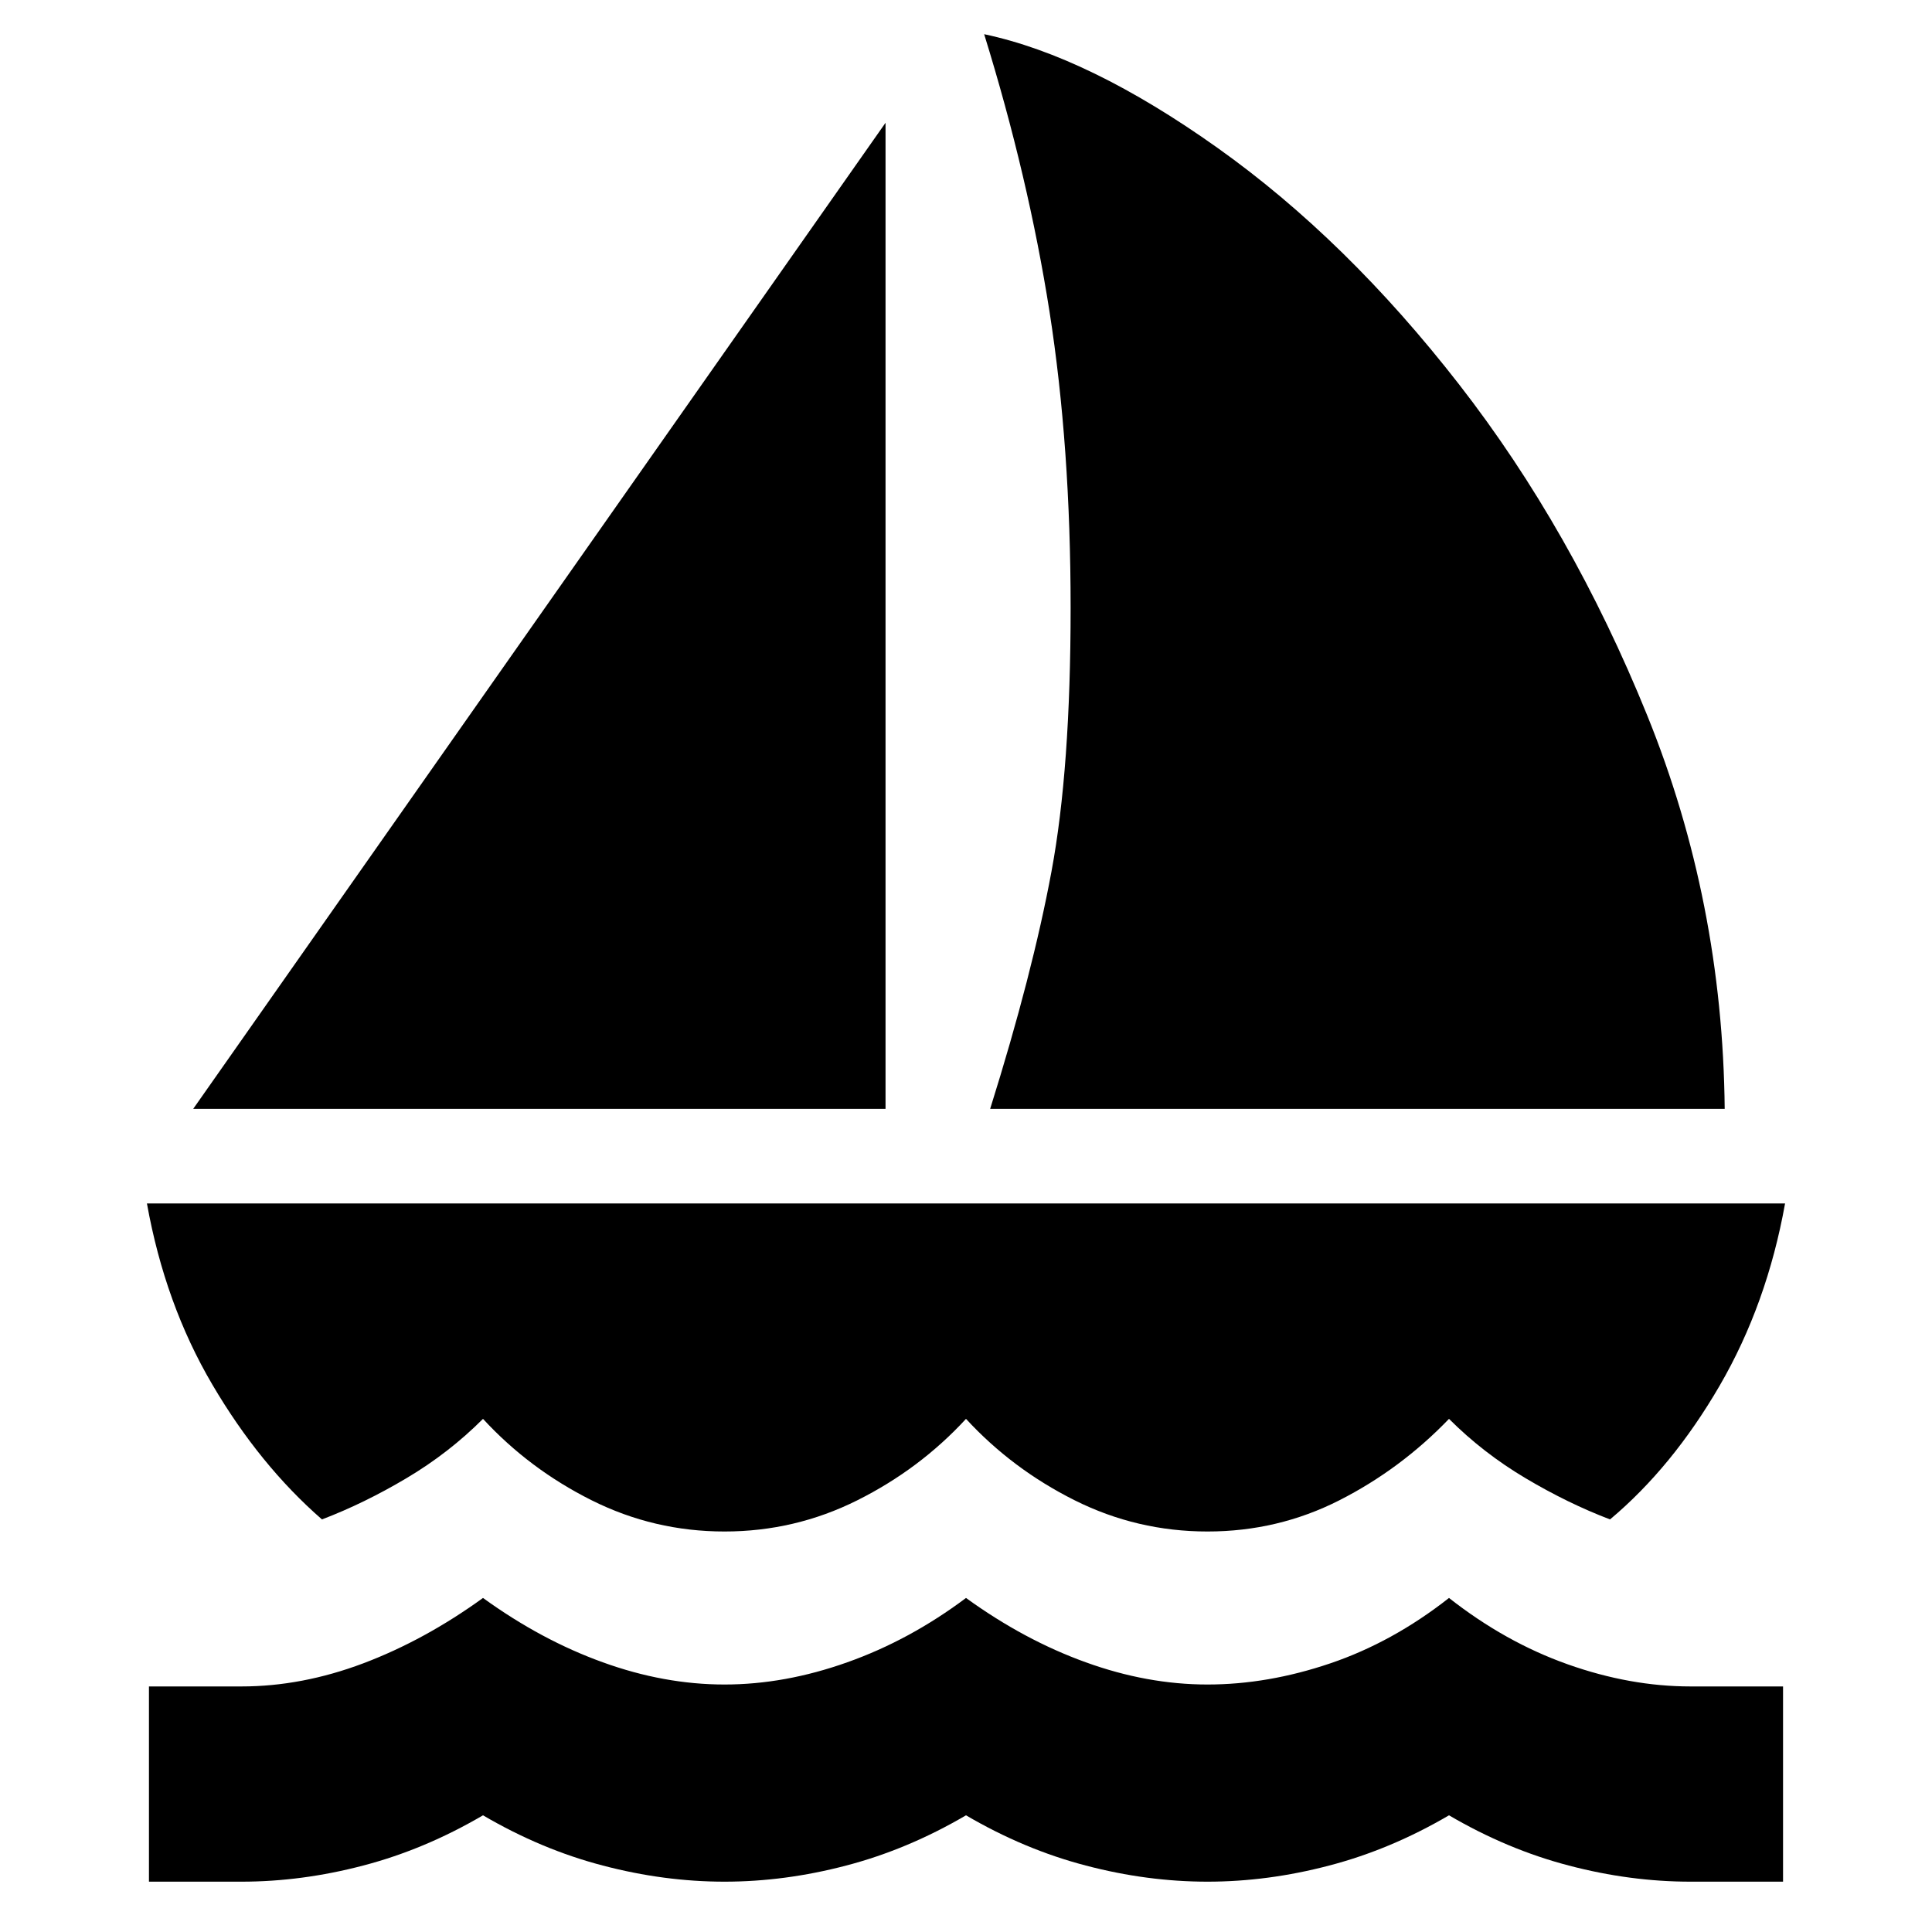 <svg xmlns="http://www.w3.org/2000/svg" height="20" width="20"><path d="M2 11.479 9.167 1.271v10.208Zm8.25 0q.438-1.396.635-2.458.198-1.063.198-2.729 0-1.667-.218-3.063-.219-1.396-.677-2.875 1.083.229 2.416 1.177 1.334.948 2.5 2.448 1.167 1.5 1.948 3.427.781 1.927.802 4.073ZM7.5 15.854q-.729 0-1.375-.323T5 14.688q-.354.354-.792.614-.437.26-.875.427-.645-.562-1.135-1.396-.49-.833-.677-1.875h16.958q-.187 1.042-.677 1.886-.49.844-1.135 1.385-.438-.167-.875-.427-.438-.26-.792-.614-.5.52-1.135.843-.636.323-1.365.323t-1.375-.323q-.646-.323-1.125-.843-.479.52-1.125.843-.646.323-1.375.323Zm-5.958 3.625v-2.021H2.5q.625 0 1.26-.239.636-.24 1.24-.677.604.437 1.24.666.635.23 1.26.23t1.271-.23q.646-.229 1.229-.666.604.437 1.24.666.635.23 1.26.23t1.271-.219Q14.417 17 15 16.542q.583.458 1.229.687.646.229 1.271.229h.958v2.021H17.5q-.625 0-1.26-.167-.636-.166-1.24-.52-.604.354-1.24.52-.635.167-1.26.167t-1.26-.167q-.636-.166-1.24-.52-.604.354-1.24.52-.635.167-1.26.167t-1.26-.167q-.636-.166-1.24-.52-.604.354-1.24.52-.635.167-1.26.167Z"/></svg>